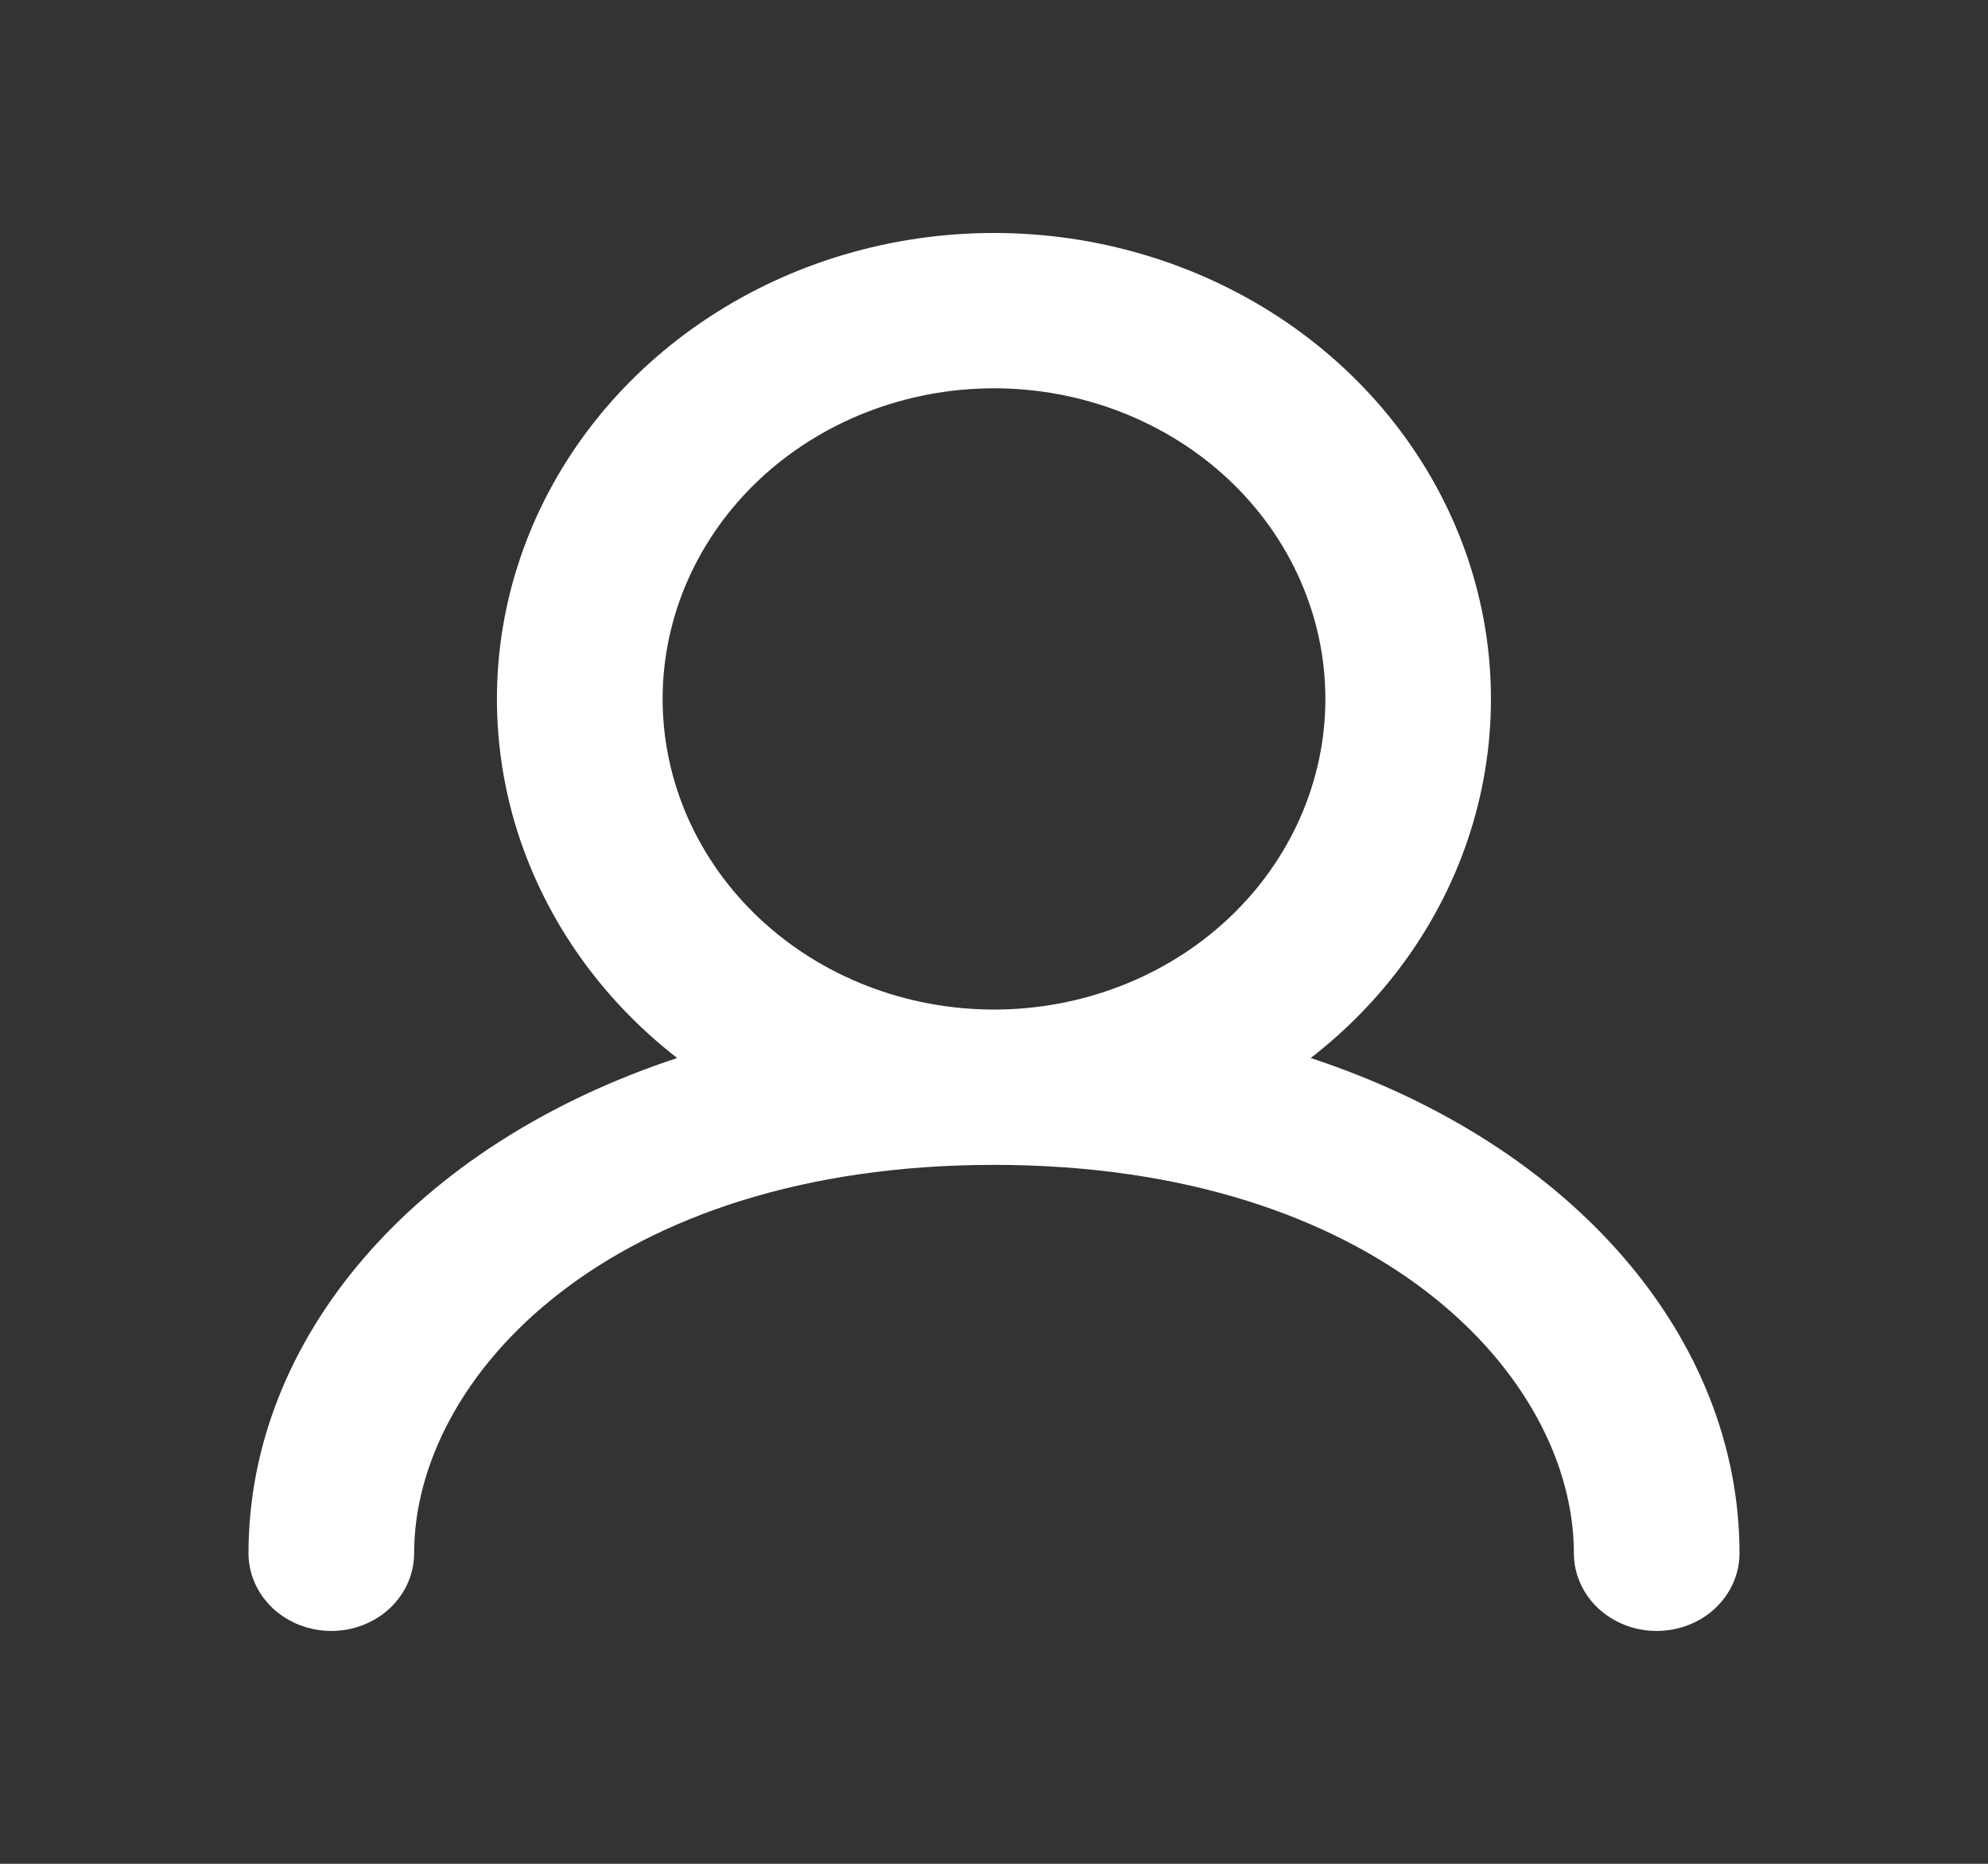 <svg width="16" height="15" viewBox="0 0 16 15" fill="none" xmlns="http://www.w3.org/2000/svg">
<rect x="0" y="0" width="16" height="15" fill="#333333" stroke="none"/>
<path fill-rule="evenodd" clip-rule="evenodd" d="M5.333 5.625C5.333 4.962 5.614 4.326 6.114 3.857C6.614 3.389 7.293 3.125 8 3.125C8.707 3.125 9.386 3.389 9.886 3.857C10.386 4.326 10.667 4.962 10.667 5.625C10.667 6.288 10.386 6.924 9.886 7.393C9.386 7.862 8.707 8.125 8 8.125C7.293 8.125 6.614 7.862 6.114 7.393C5.614 6.924 5.333 6.288 5.333 5.625V5.625ZM10.549 8.515C11.184 8.023 11.641 7.359 11.858 6.615C12.075 5.87 12.042 5.081 11.763 4.355C11.484 3.629 10.973 3.001 10.3 2.557C9.626 2.113 8.823 1.875 8 1.875C7.176 1.875 6.373 2.113 5.7 2.557C5.026 3.001 4.515 3.629 4.236 4.355C3.957 5.081 3.924 5.87 4.141 6.615C4.359 7.359 4.816 8.023 5.45 8.515C3.324 9.217 2 10.78 2 12.501C2 12.666 2.07 12.825 2.195 12.943C2.32 13.06 2.49 13.126 2.667 13.126C2.843 13.126 3.013 13.06 3.138 12.943C3.263 12.825 3.333 12.666 3.333 12.501C3.333 11.082 4.903 9.375 8 9.375C11.097 9.375 12.667 11.082 12.667 12.501C12.667 12.666 12.737 12.825 12.862 12.943C12.987 13.06 13.156 13.126 13.333 13.126C13.51 13.126 13.68 13.06 13.805 12.943C13.93 12.825 14 12.666 14 12.501C14 10.78 12.677 9.217 10.549 8.515Z" fill="white"/>
</svg>
